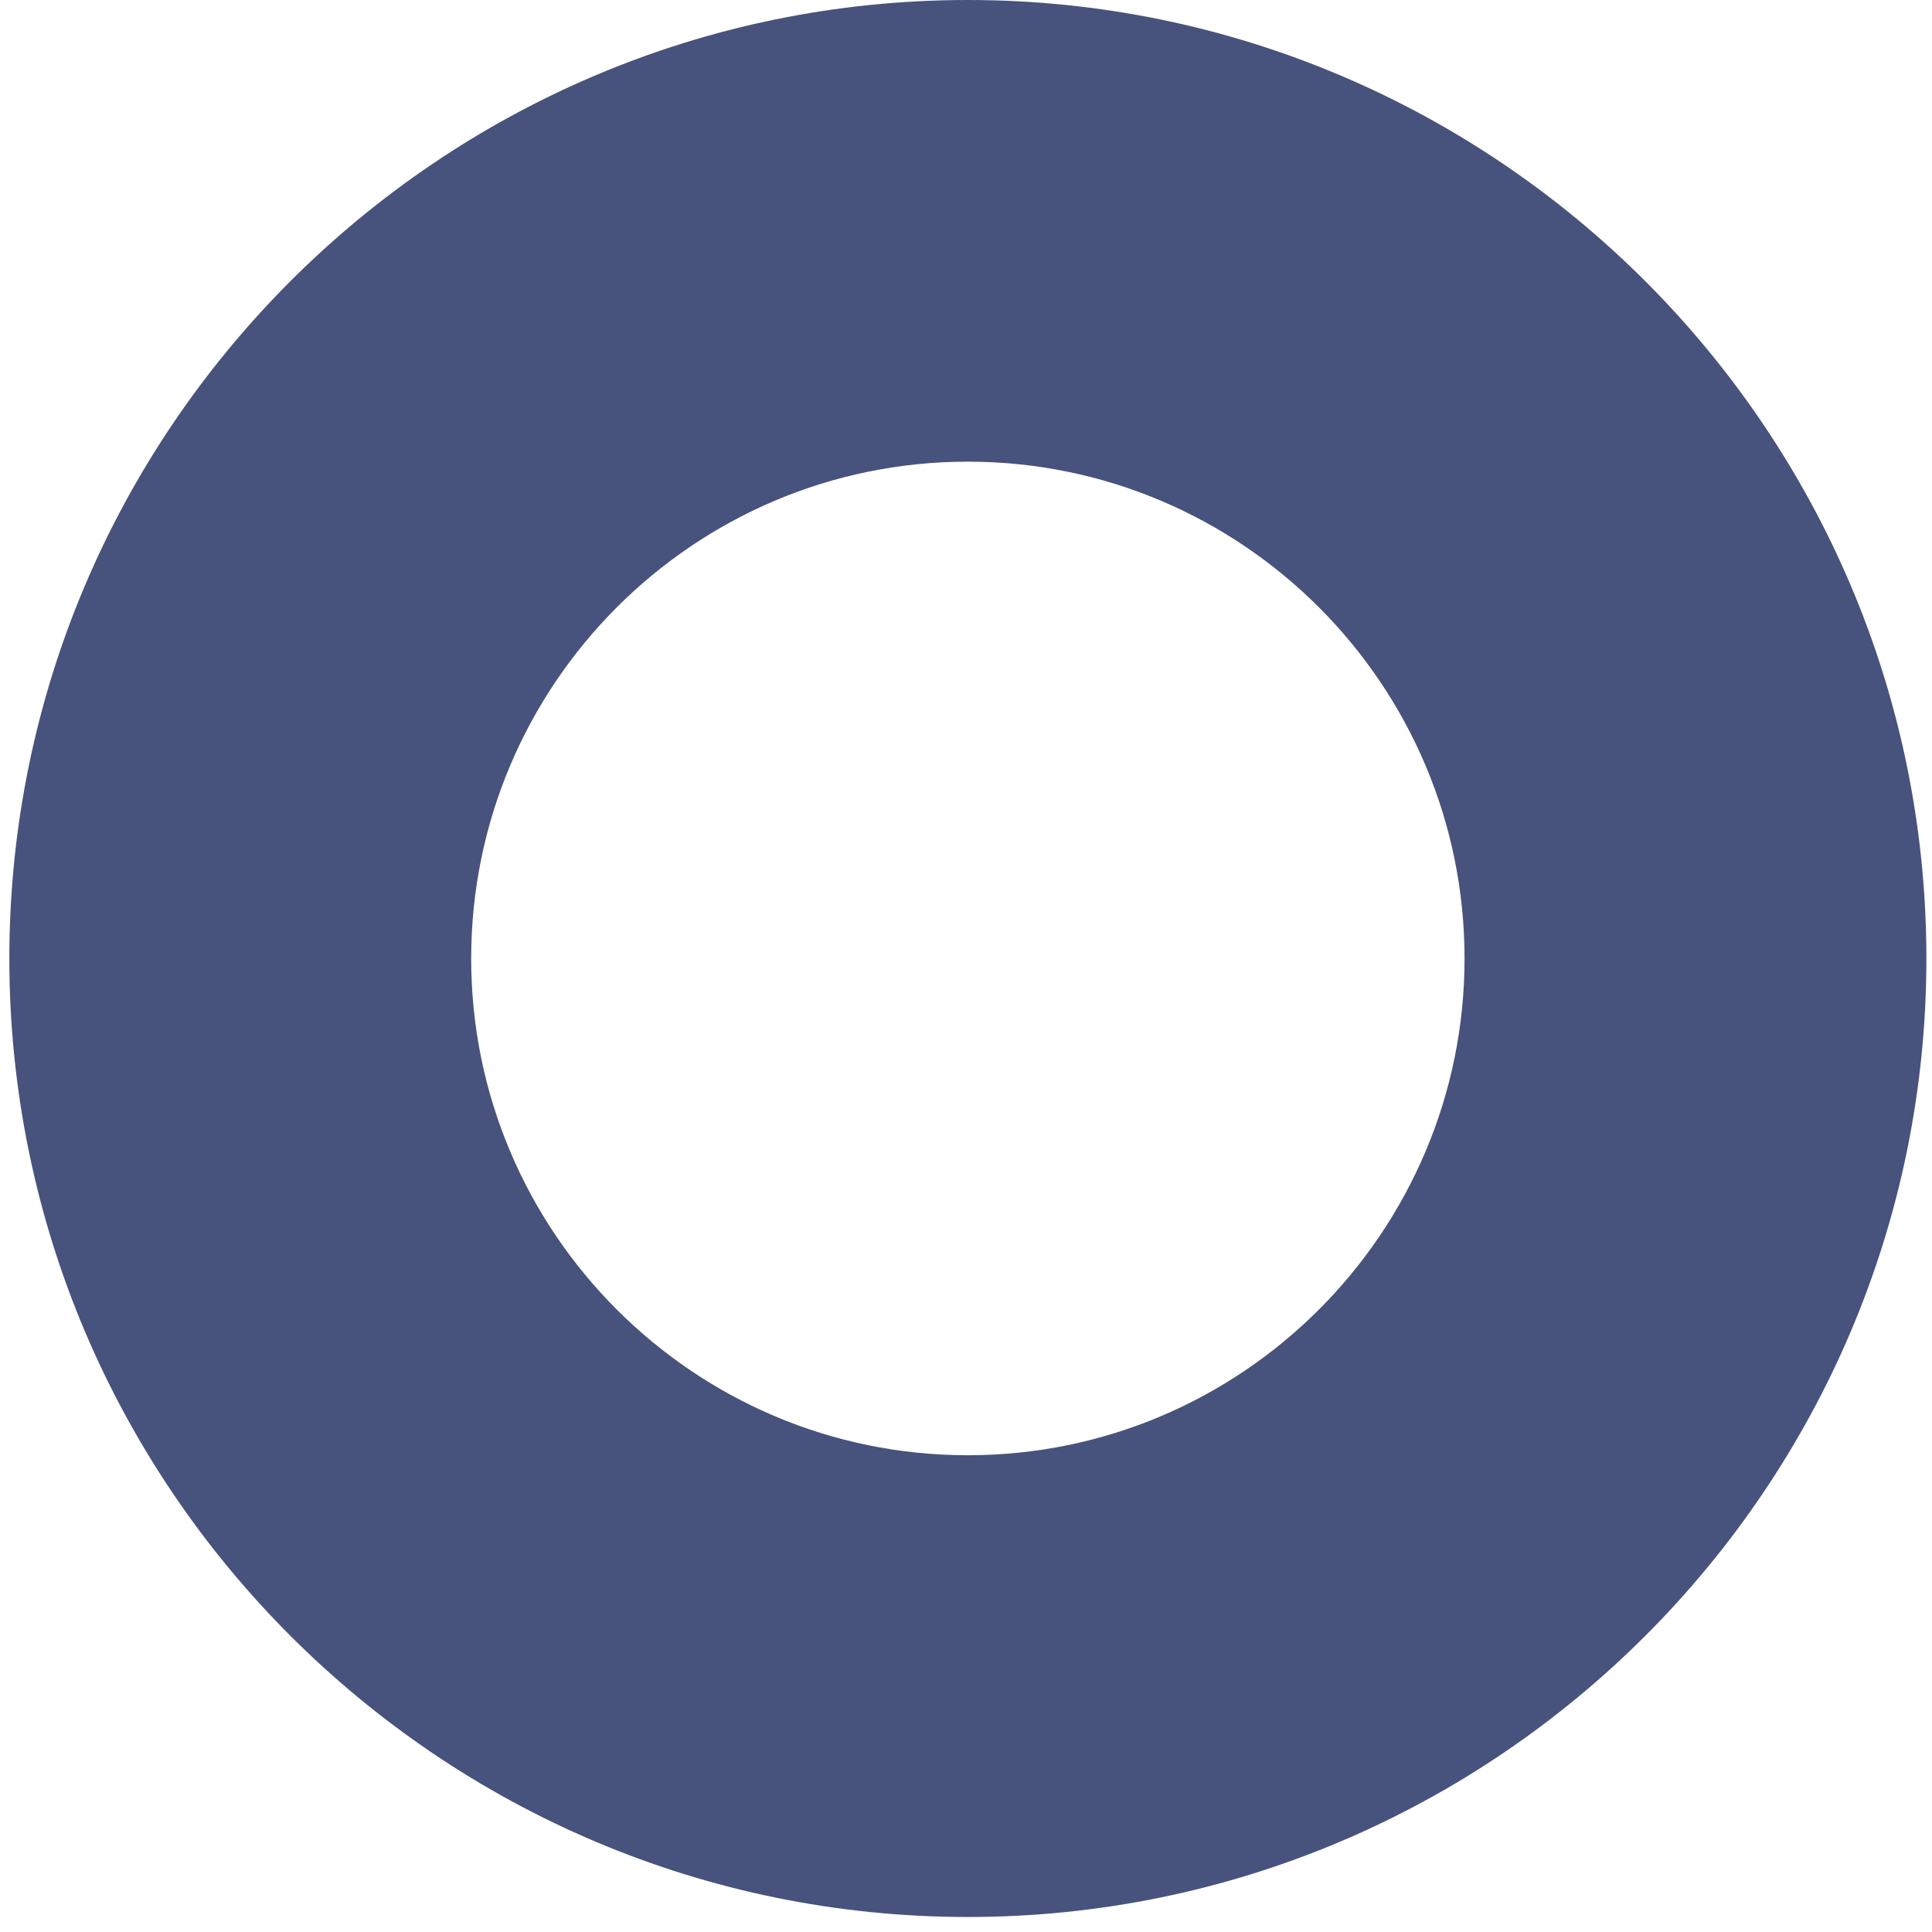 <svg width="43" height="43" viewBox="0 0 43 43" fill="none" xmlns="http://www.w3.org/2000/svg">
<path d="M21.541 32.389C15.444 32.389 10.487 27.428 10.487 21.334C10.487 15.235 15.444 10.275 21.541 10.275C27.639 10.275 32.596 15.235 32.596 21.334C32.596 27.428 27.639 32.389 21.541 32.389ZM21.541 -1.14441e-05C9.785 -1.14441e-05 0.208 9.57 0.208 21.334C0.208 33.096 9.785 42.666 21.541 42.666C33.297 42.666 42.875 33.096 42.875 21.334C42.875 9.57 33.297 -1.14441e-05 21.541 -1.14441e-05Z" fill="#47537D"/>
</svg>
